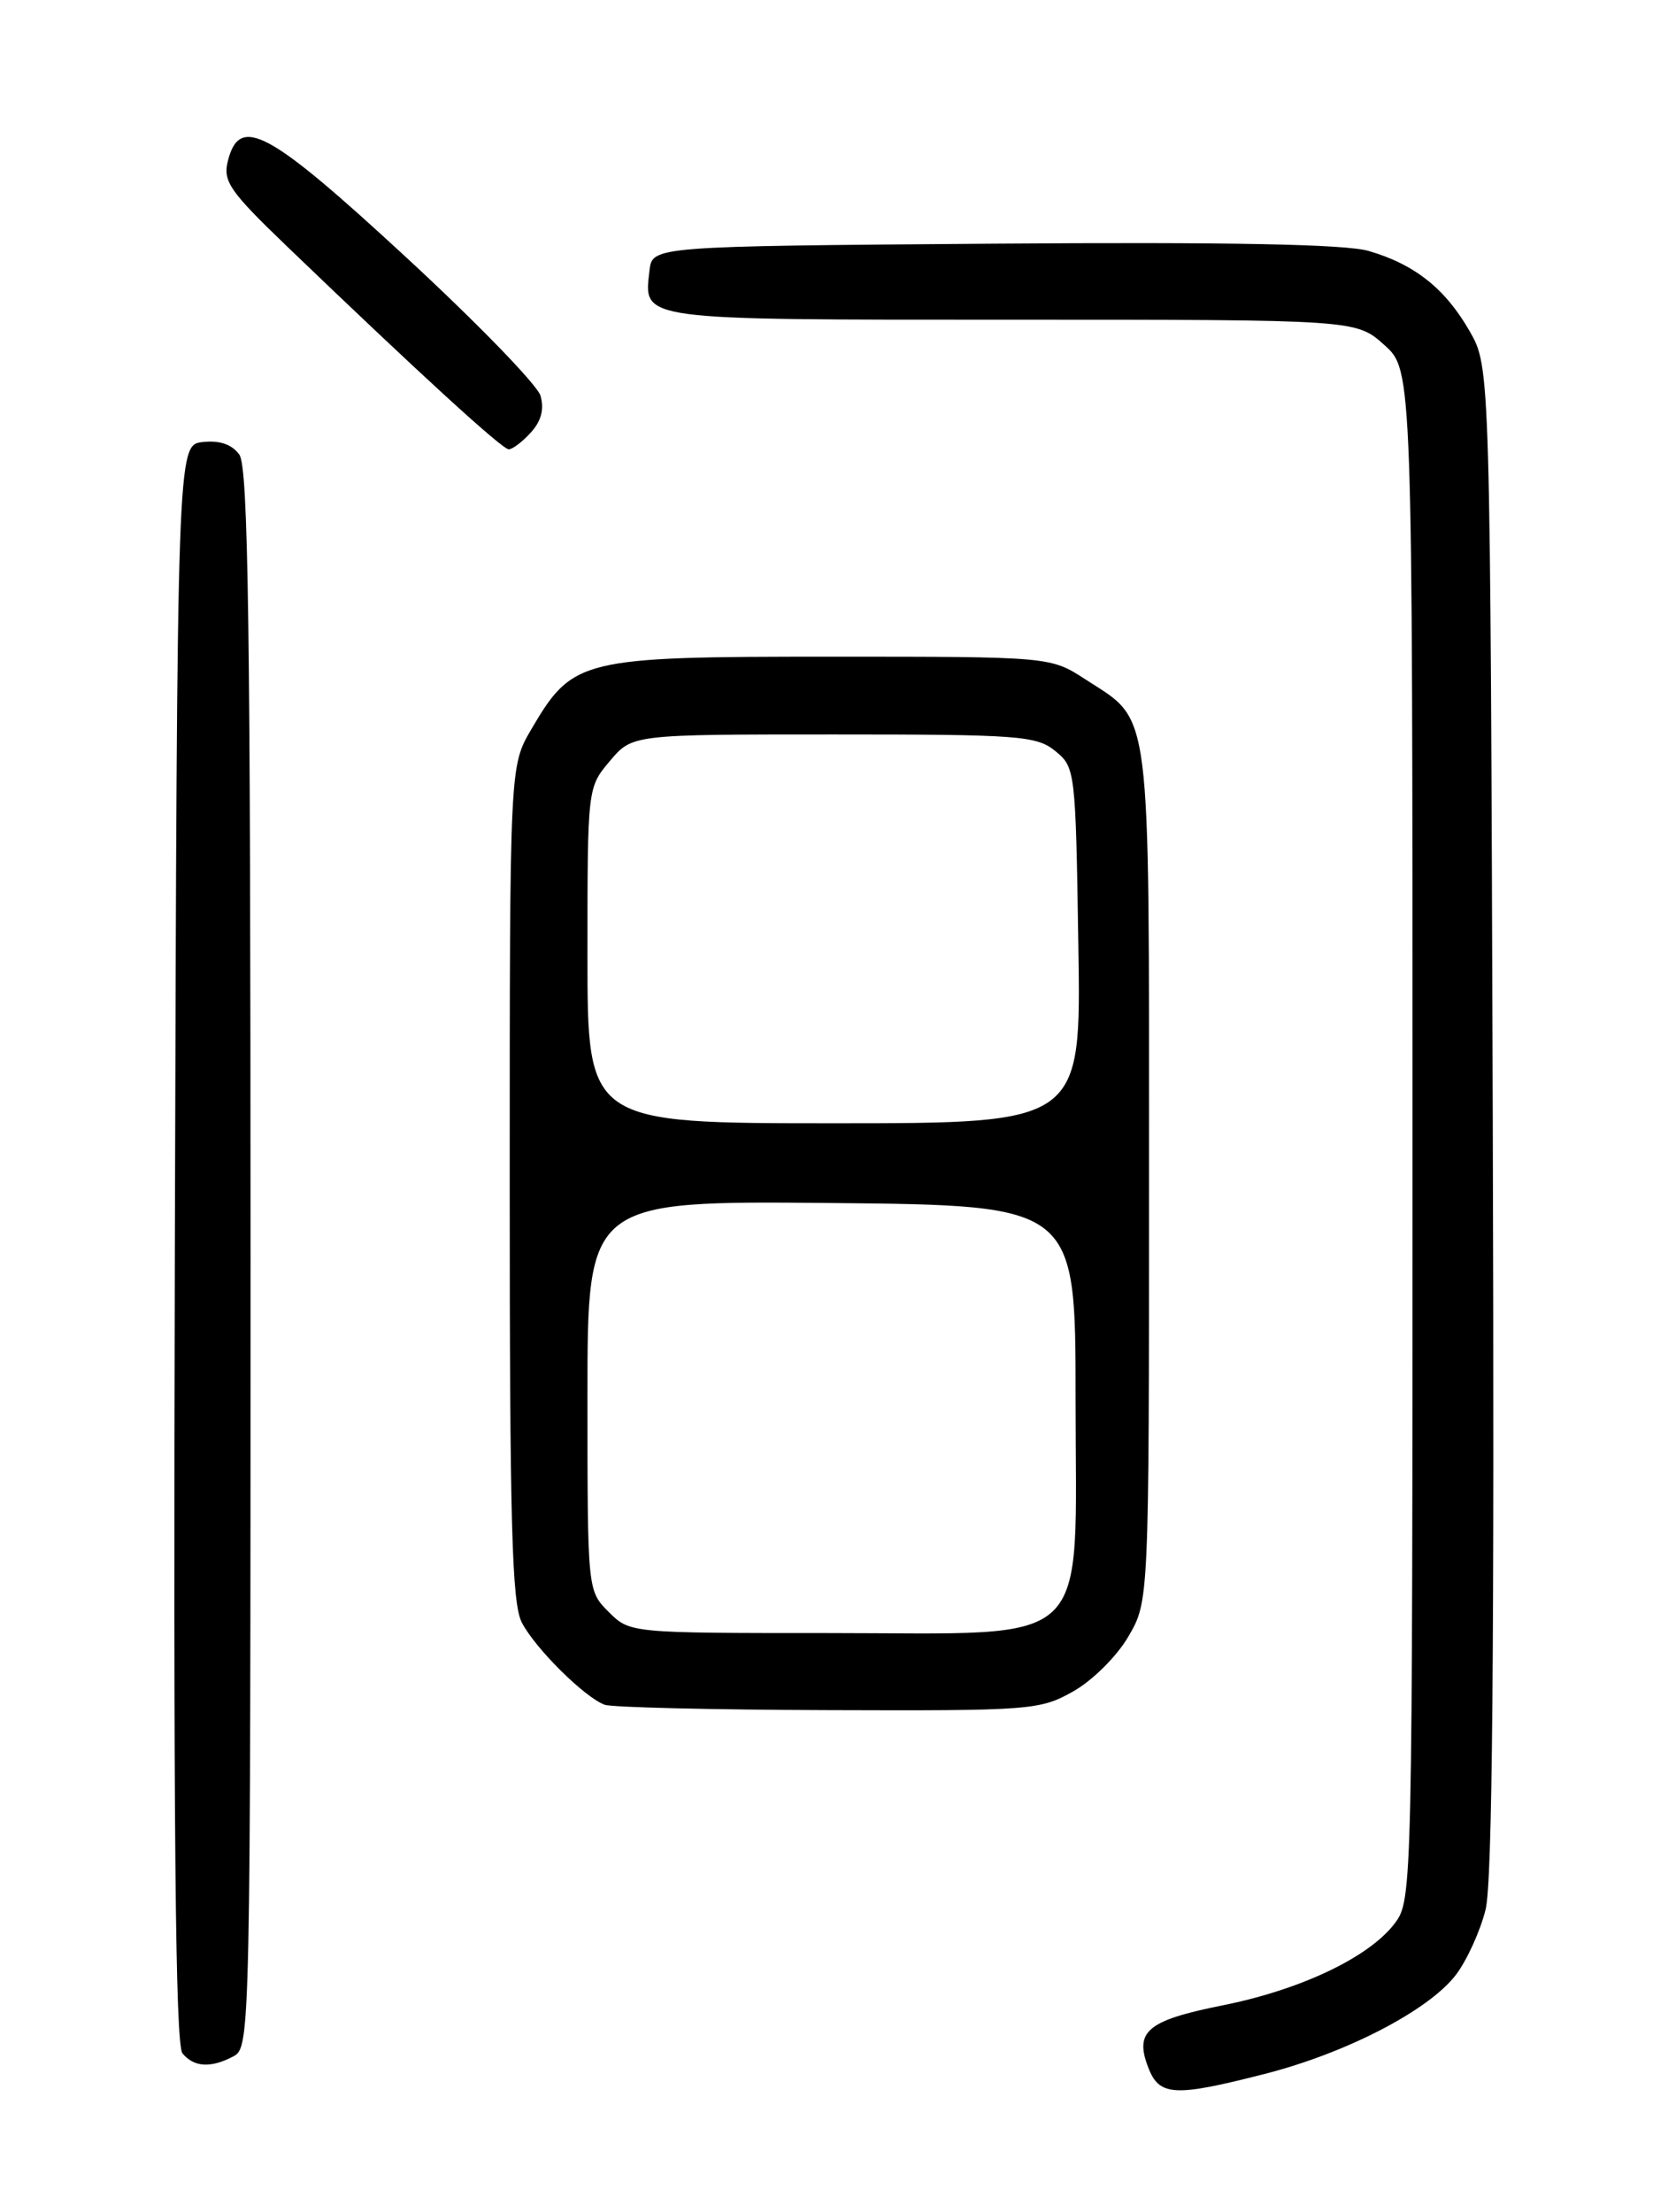<?xml version="1.0" encoding="UTF-8" standalone="no"?>
<!DOCTYPE svg PUBLIC "-//W3C//DTD SVG 1.1//EN" "http://www.w3.org/Graphics/SVG/1.1/DTD/svg11.dtd" >
<svg xmlns="http://www.w3.org/2000/svg" xmlns:xlink="http://www.w3.org/1999/xlink" version="1.1" viewBox="0 0 194 256">
 <g >
 <path fill="currentColor"
d=" M 146.40 240.02 C 155.85 237.61 165.39 232.66 168.52 228.56 C 169.80 226.88 171.35 223.47 171.96 221.00 C 172.75 217.82 172.99 190.95 172.79 129.50 C 172.50 42.50 172.50 42.50 170.12 38.34 C 167.29 33.40 163.75 30.59 158.41 29.04 C 155.71 28.26 142.31 28.00 115.00 28.20 C 75.50 28.50 75.50 28.50 75.18 31.31 C 74.51 37.12 73.62 37.00 117.11 37.00 C 156.97 37.00 156.97 37.00 160.23 39.92 C 163.50 42.84 163.50 42.84 163.50 131.34 C 163.50 218.53 163.47 219.89 161.48 222.55 C 158.55 226.48 150.64 230.26 141.55 232.08 C 132.81 233.83 131.30 235.08 132.90 239.25 C 134.18 242.61 135.90 242.71 146.40 240.02 Z  M 27.07 237.96 C 28.96 236.95 29.00 234.87 29.00 145.66 C 29.00 72.37 28.74 54.03 27.70 52.61 C 26.84 51.42 25.41 50.94 23.45 51.16 C 20.50 51.50 20.50 51.50 20.24 143.89 C 20.06 211.33 20.29 236.65 21.12 237.64 C 22.46 239.27 24.44 239.37 27.07 237.96 Z  M 124.21 195.76 C 126.44 194.51 129.26 191.71 130.60 189.42 C 133.00 185.32 133.00 185.32 133.00 136.07 C 133.00 80.89 133.35 83.62 125.66 78.64 C 121.60 76.00 121.60 76.00 96.17 76.00 C 67.20 76.00 66.30 76.22 61.49 84.42 C 59.00 88.68 59.00 88.68 59.00 136.89 C 59.00 176.51 59.25 185.58 60.41 187.80 C 61.99 190.82 67.69 196.46 70.00 197.30 C 70.83 197.60 82.46 197.88 95.86 197.92 C 119.32 198.00 120.38 197.92 124.21 195.76 Z  M 61.46 50.04 C 62.66 48.72 63.01 47.33 62.56 45.79 C 62.18 44.53 55.17 37.31 46.98 29.75 C 31.02 15.02 27.73 13.24 26.37 18.65 C 25.79 20.98 26.59 22.14 33.10 28.40 C 48.55 43.24 58.12 52.00 58.89 52.00 C 59.33 52.00 60.49 51.12 61.46 50.04 Z  M 70.45 186.55 C 68.00 184.09 68.00 184.09 68.00 161.53 C 68.00 138.97 68.00 138.97 96.25 139.23 C 124.50 139.50 124.50 139.50 124.50 161.84 C 124.50 191.35 126.98 189.00 95.90 189.00 C 72.91 189.00 72.91 189.00 70.45 186.55 Z  M 68.00 110.58 C 68.00 91.15 68.00 91.15 70.59 88.08 C 73.18 85.00 73.18 85.00 96.48 85.00 C 117.92 85.00 119.97 85.15 122.14 86.91 C 124.46 88.79 124.51 89.16 124.82 109.41 C 125.15 130.00 125.15 130.00 96.57 130.00 C 68.00 130.00 68.00 130.00 68.00 110.58 Z "/>
</g>
</svg>